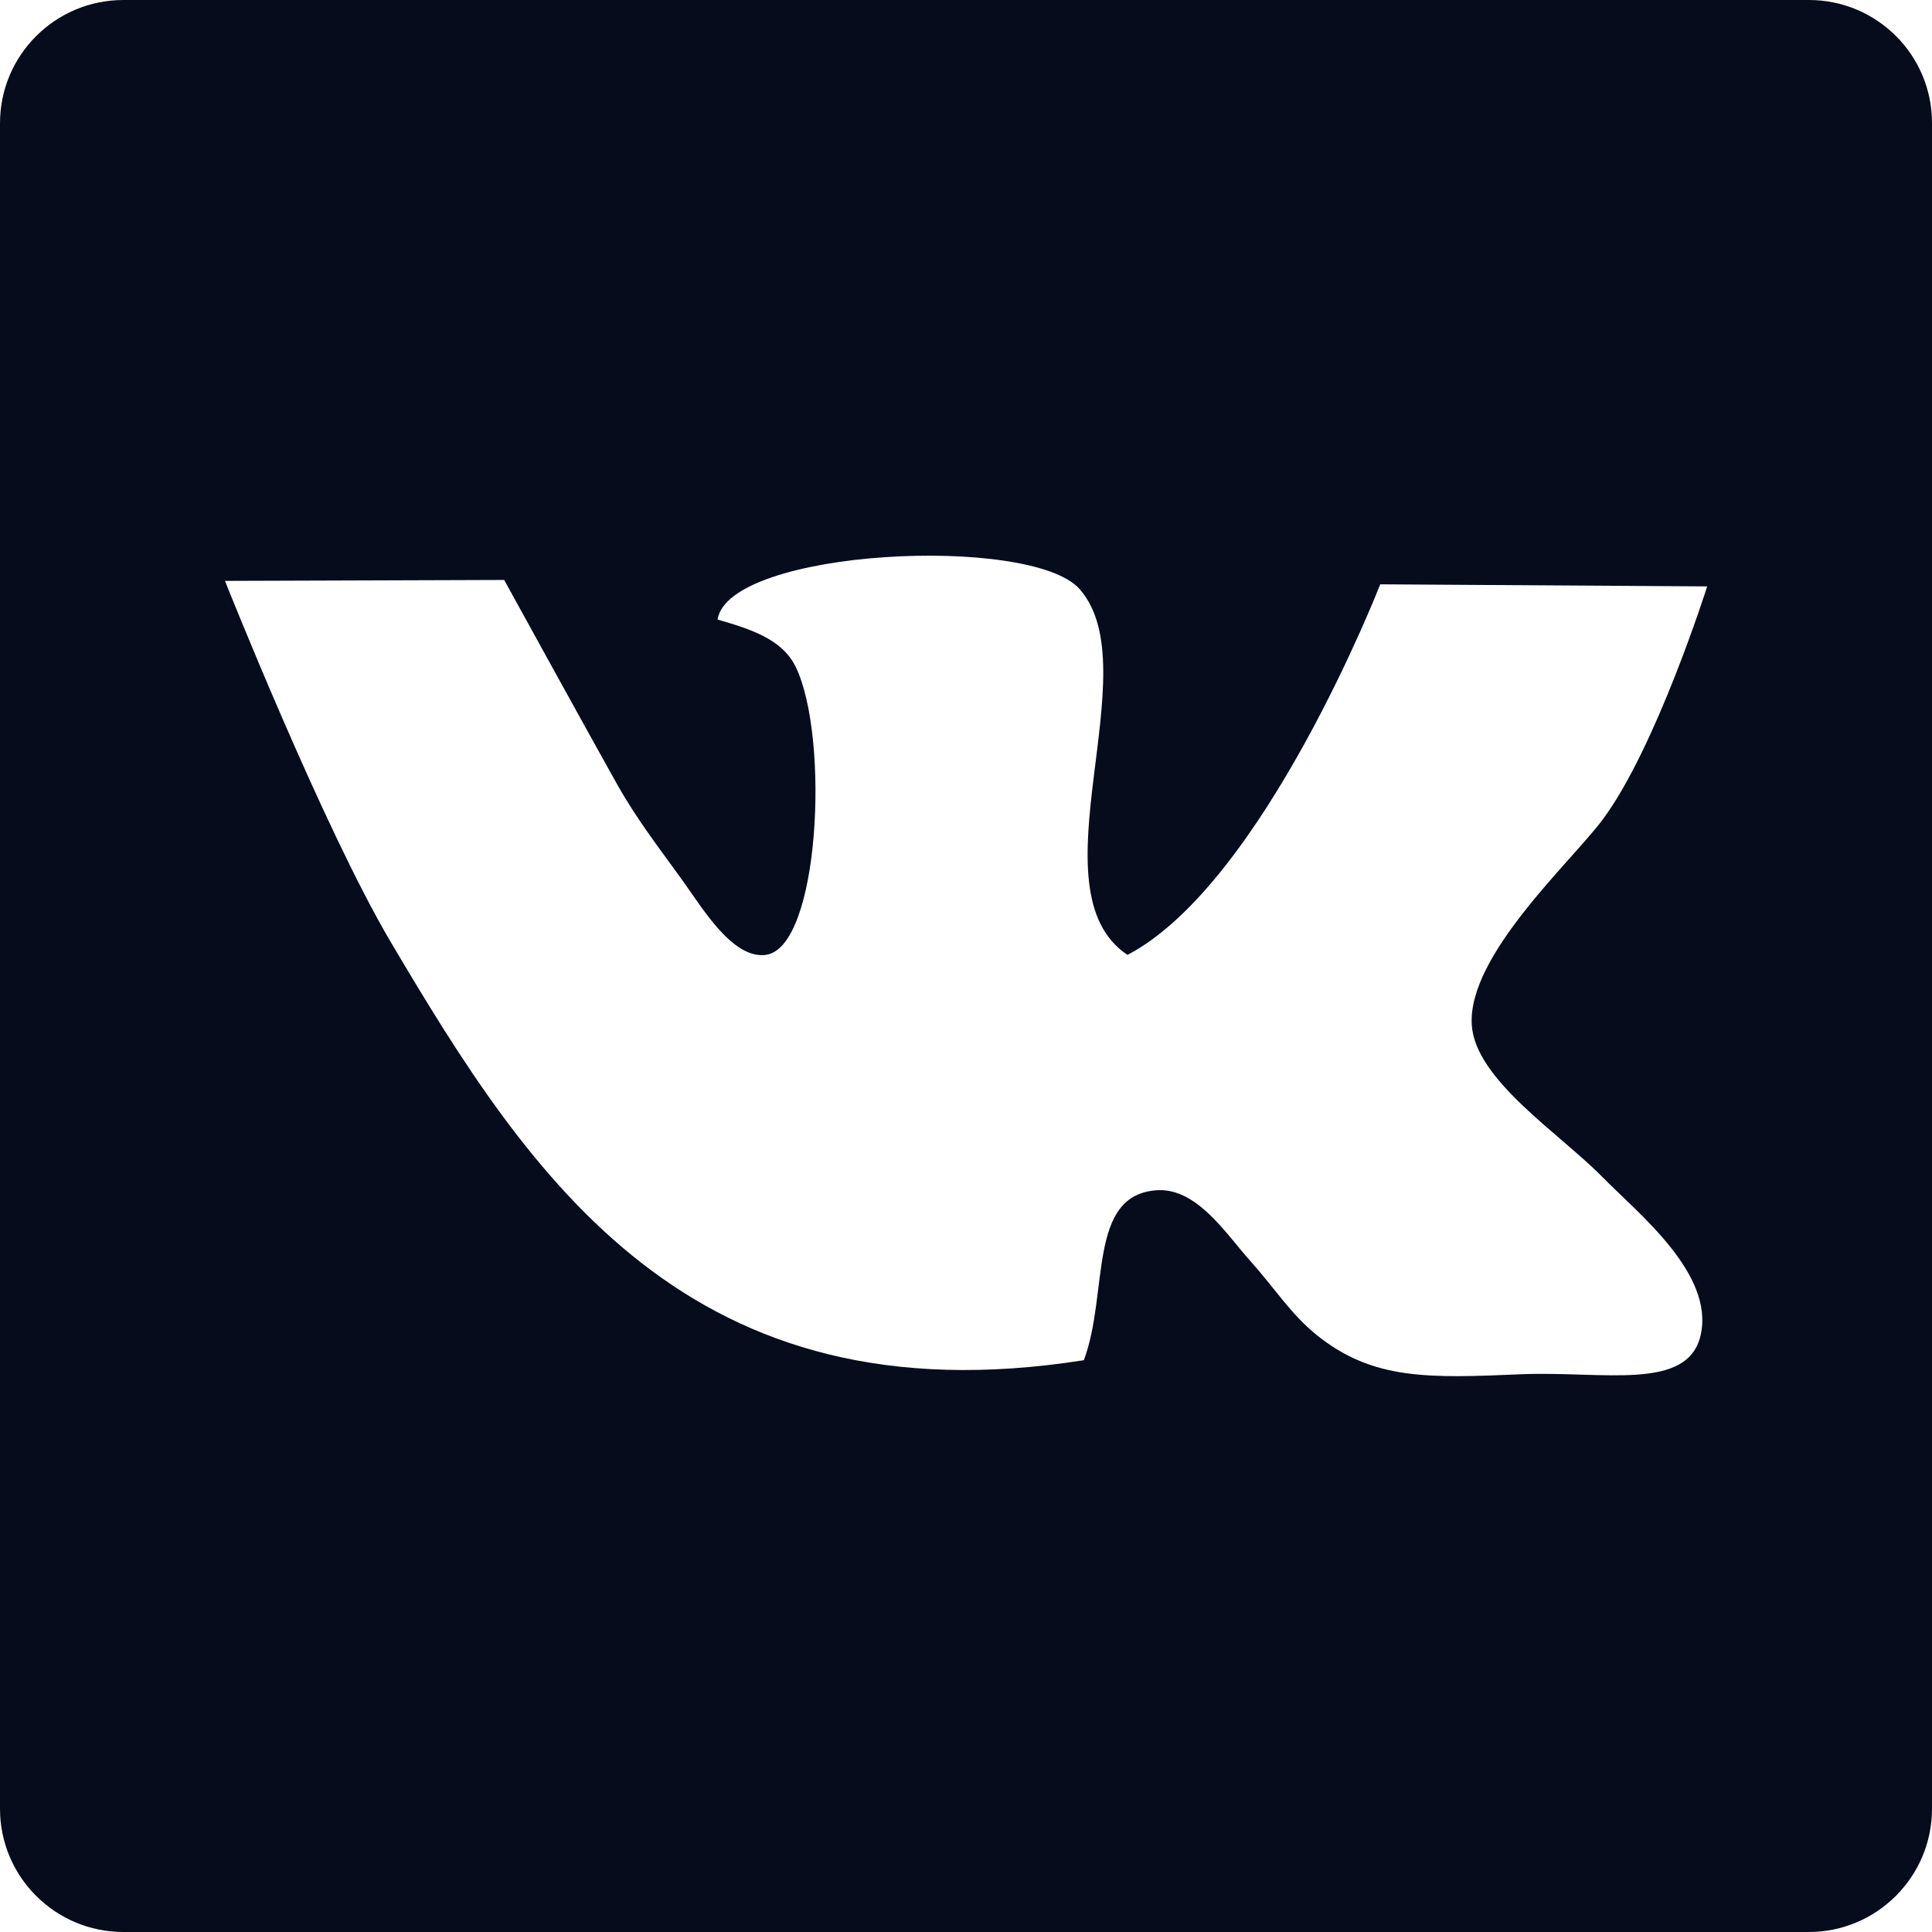 <svg width="27" height="27" viewBox="0 0 27 27" fill="none" xmlns="http://www.w3.org/2000/svg">
<path d="M25.279 0H1.724C0.772 0 0 0.772 0 1.722V25.278C0 26.228 0.772 27 1.724 27H25.278C26.228 27 27 26.228 27 25.278V1.722C27.002 0.77 26.23 0 25.279 0ZM22.397 16.452C22.89 16.955 23.961 17.799 23.767 18.659C23.588 19.447 22.41 19.16 21.267 19.205C19.962 19.261 19.188 19.289 18.403 18.659C18.034 18.36 17.817 18.005 17.462 17.609C17.14 17.251 16.734 16.608 16.182 16.633C15.189 16.683 15.5 18.066 15.147 19.009C9.629 19.878 7.414 16.469 5.459 13.162C4.512 11.559 3.144 8.118 3.144 8.118L7.046 8.105C7.046 8.105 8.298 10.382 8.629 10.969C8.911 11.468 9.222 11.864 9.542 12.31C9.81 12.68 10.235 13.404 10.7 13.345C11.457 13.248 11.594 10.313 11.125 9.33C10.938 8.932 10.491 8.793 10.028 8.658C10.184 7.671 14.404 7.465 15.086 8.231C16.077 9.344 14.4 12.442 15.757 13.345C17.662 12.346 19.289 8.166 19.289 8.166L23.858 8.195C23.858 8.195 23.144 10.454 22.395 11.457C21.959 12.043 20.511 13.35 20.568 14.32C20.613 15.088 21.791 15.835 22.397 16.452Z" fill="#060C1C"/>
</svg>
